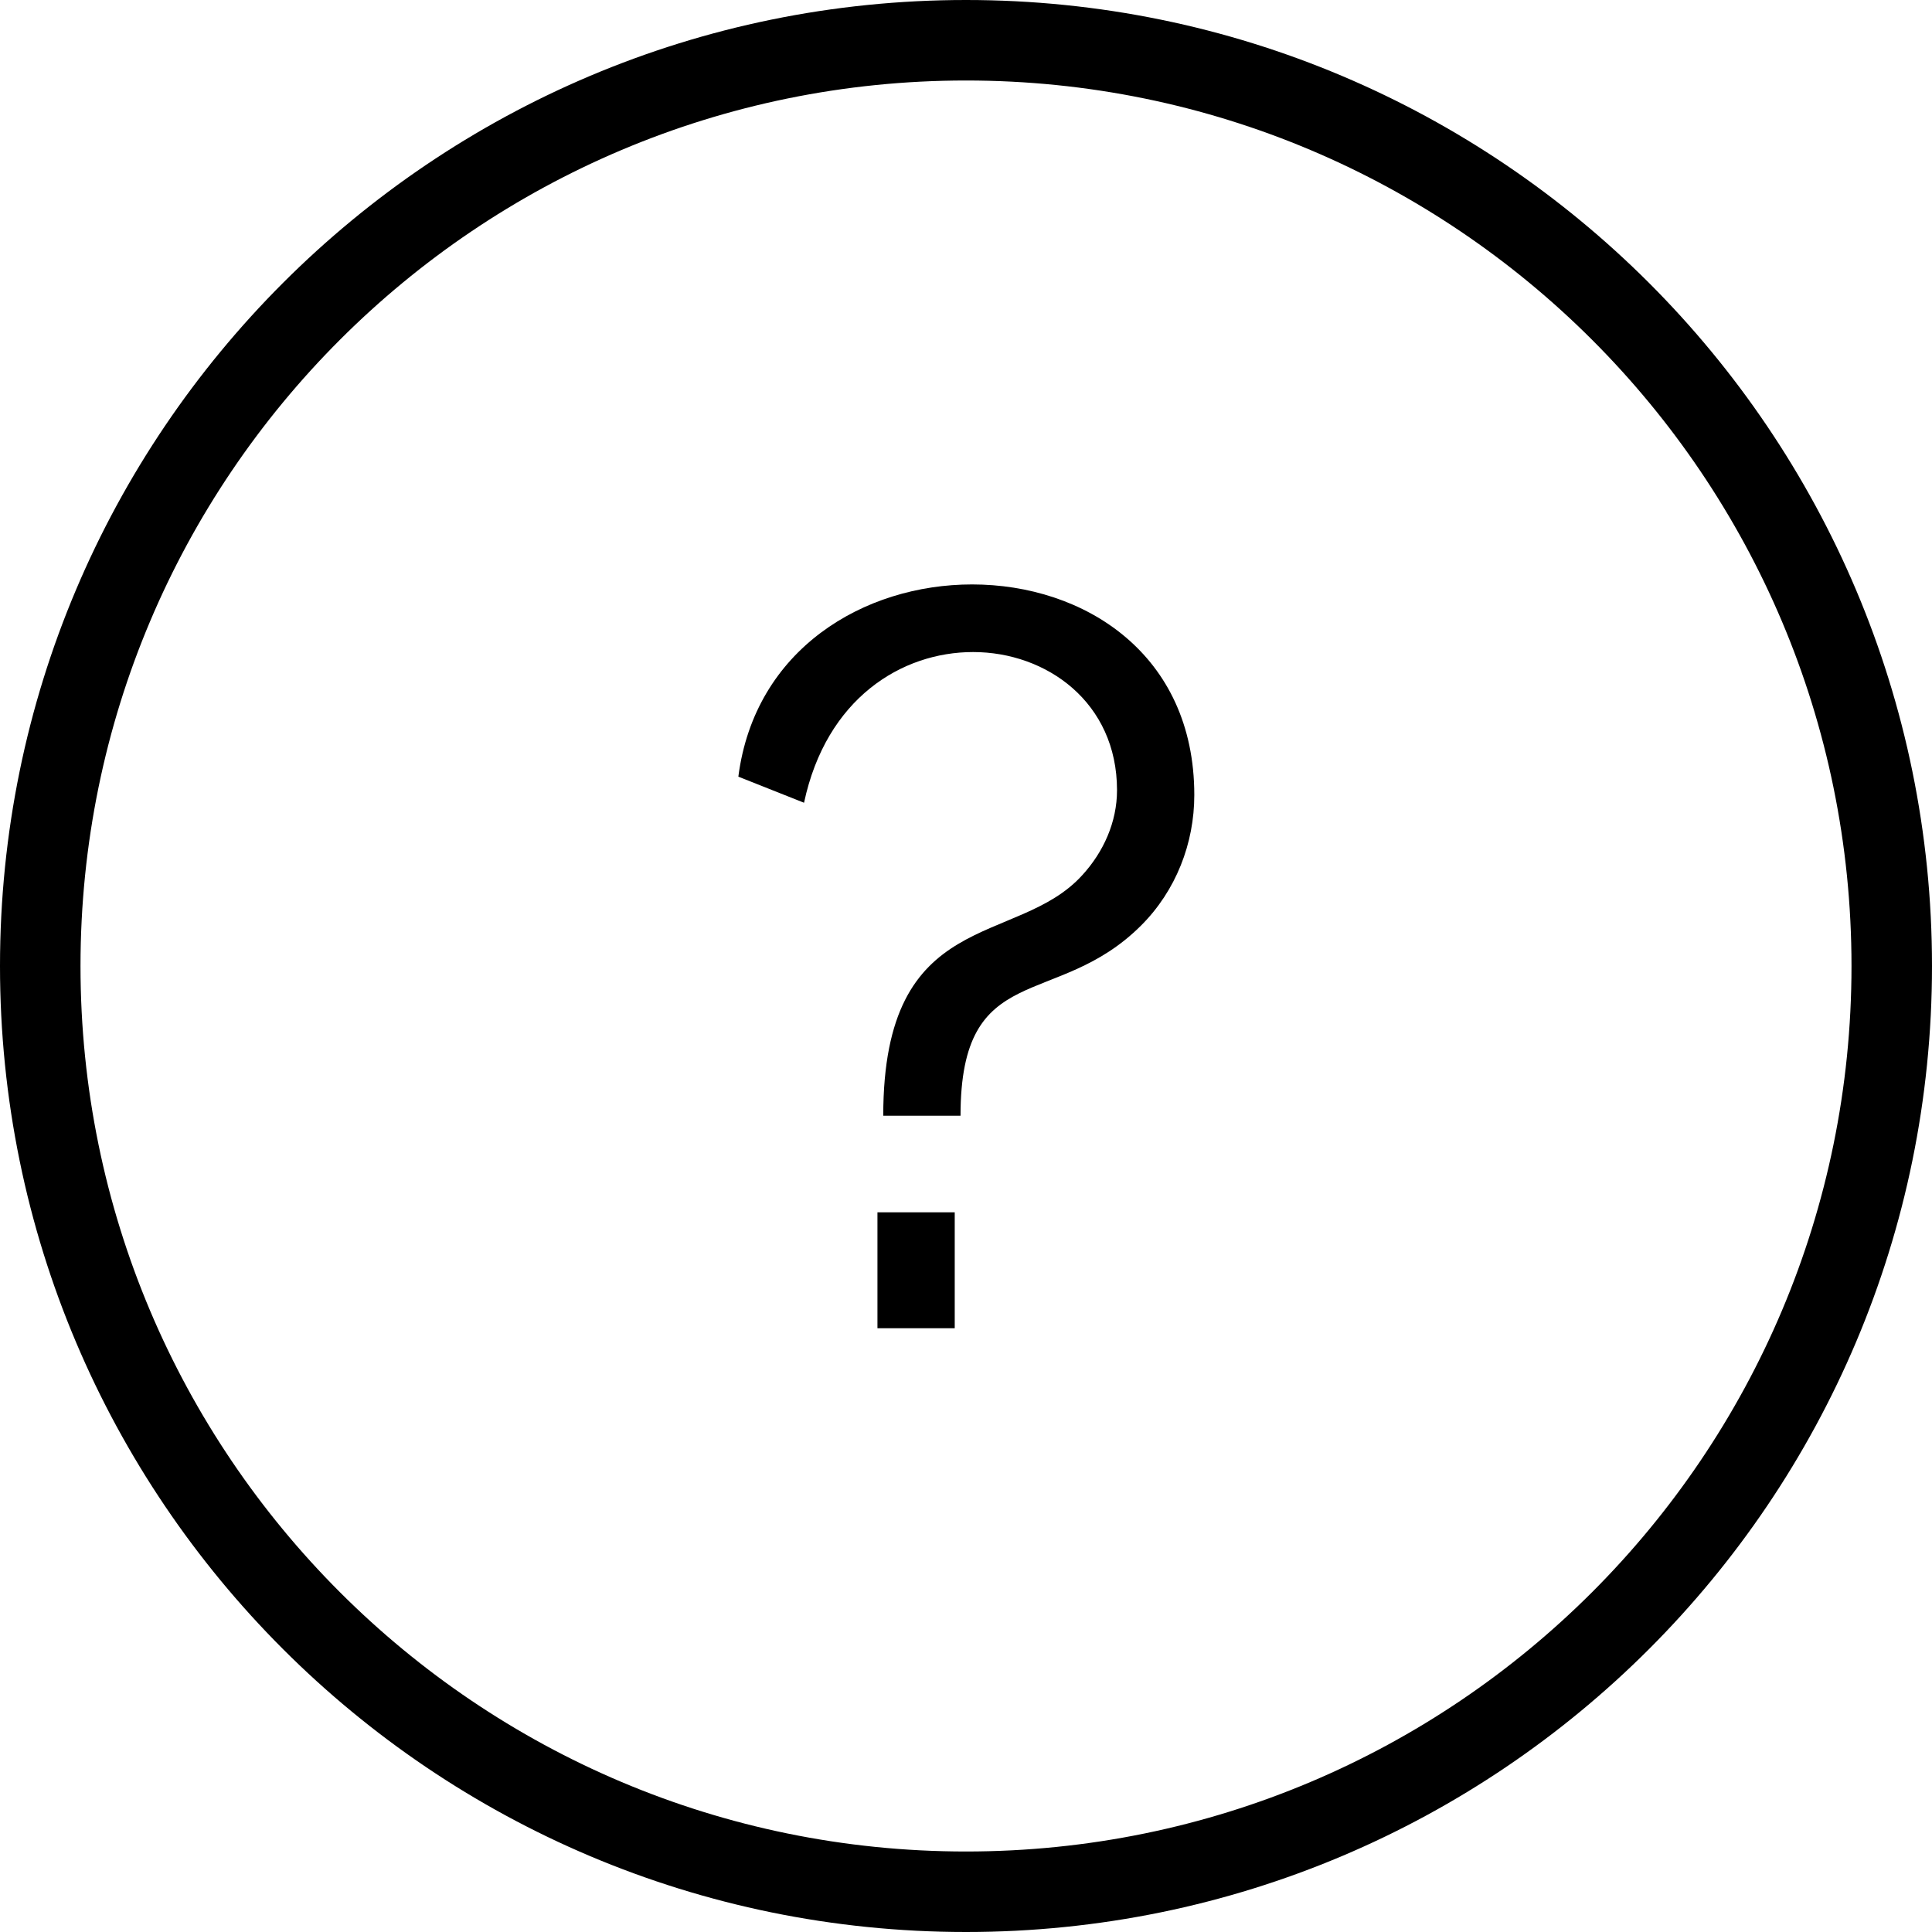 <svg width="24" height="24" viewBox="0 0 24 24" fill="none" xmlns="http://www.w3.org/2000/svg">
<path fill-rule="evenodd" clip-rule="evenodd" d="M12 23C18.075 23 23 18.075 23 12C23 5.925 18.075 1 12 1C5.925 1 1 5.925 1 12C1 18.075 5.925 23 12 23ZM12 24C18.627 24 24 18.627 24 12C24 5.373 18.627 0 12 0C5.373 0 0 5.373 0 12C0 18.627 5.373 24 12 24Z" fill="black"/>
<path d="M14.836 9.876C14.836 8.124 13.468 7.26 12.076 7.26C10.732 7.26 9.376 8.064 9.172 9.648L9.988 9.972C10.264 8.676 11.2 8.1 12.088 8.1C13 8.1 13.876 8.724 13.876 9.816C13.876 10.212 13.708 10.584 13.444 10.872C12.628 11.772 10.972 11.256 10.972 13.86H11.932C11.932 11.904 13.12 12.552 14.176 11.496C14.608 11.064 14.836 10.476 14.836 9.876ZM11.86 15.06H10.9V16.5H11.86V15.06Z" fill="black"/>
</svg>
